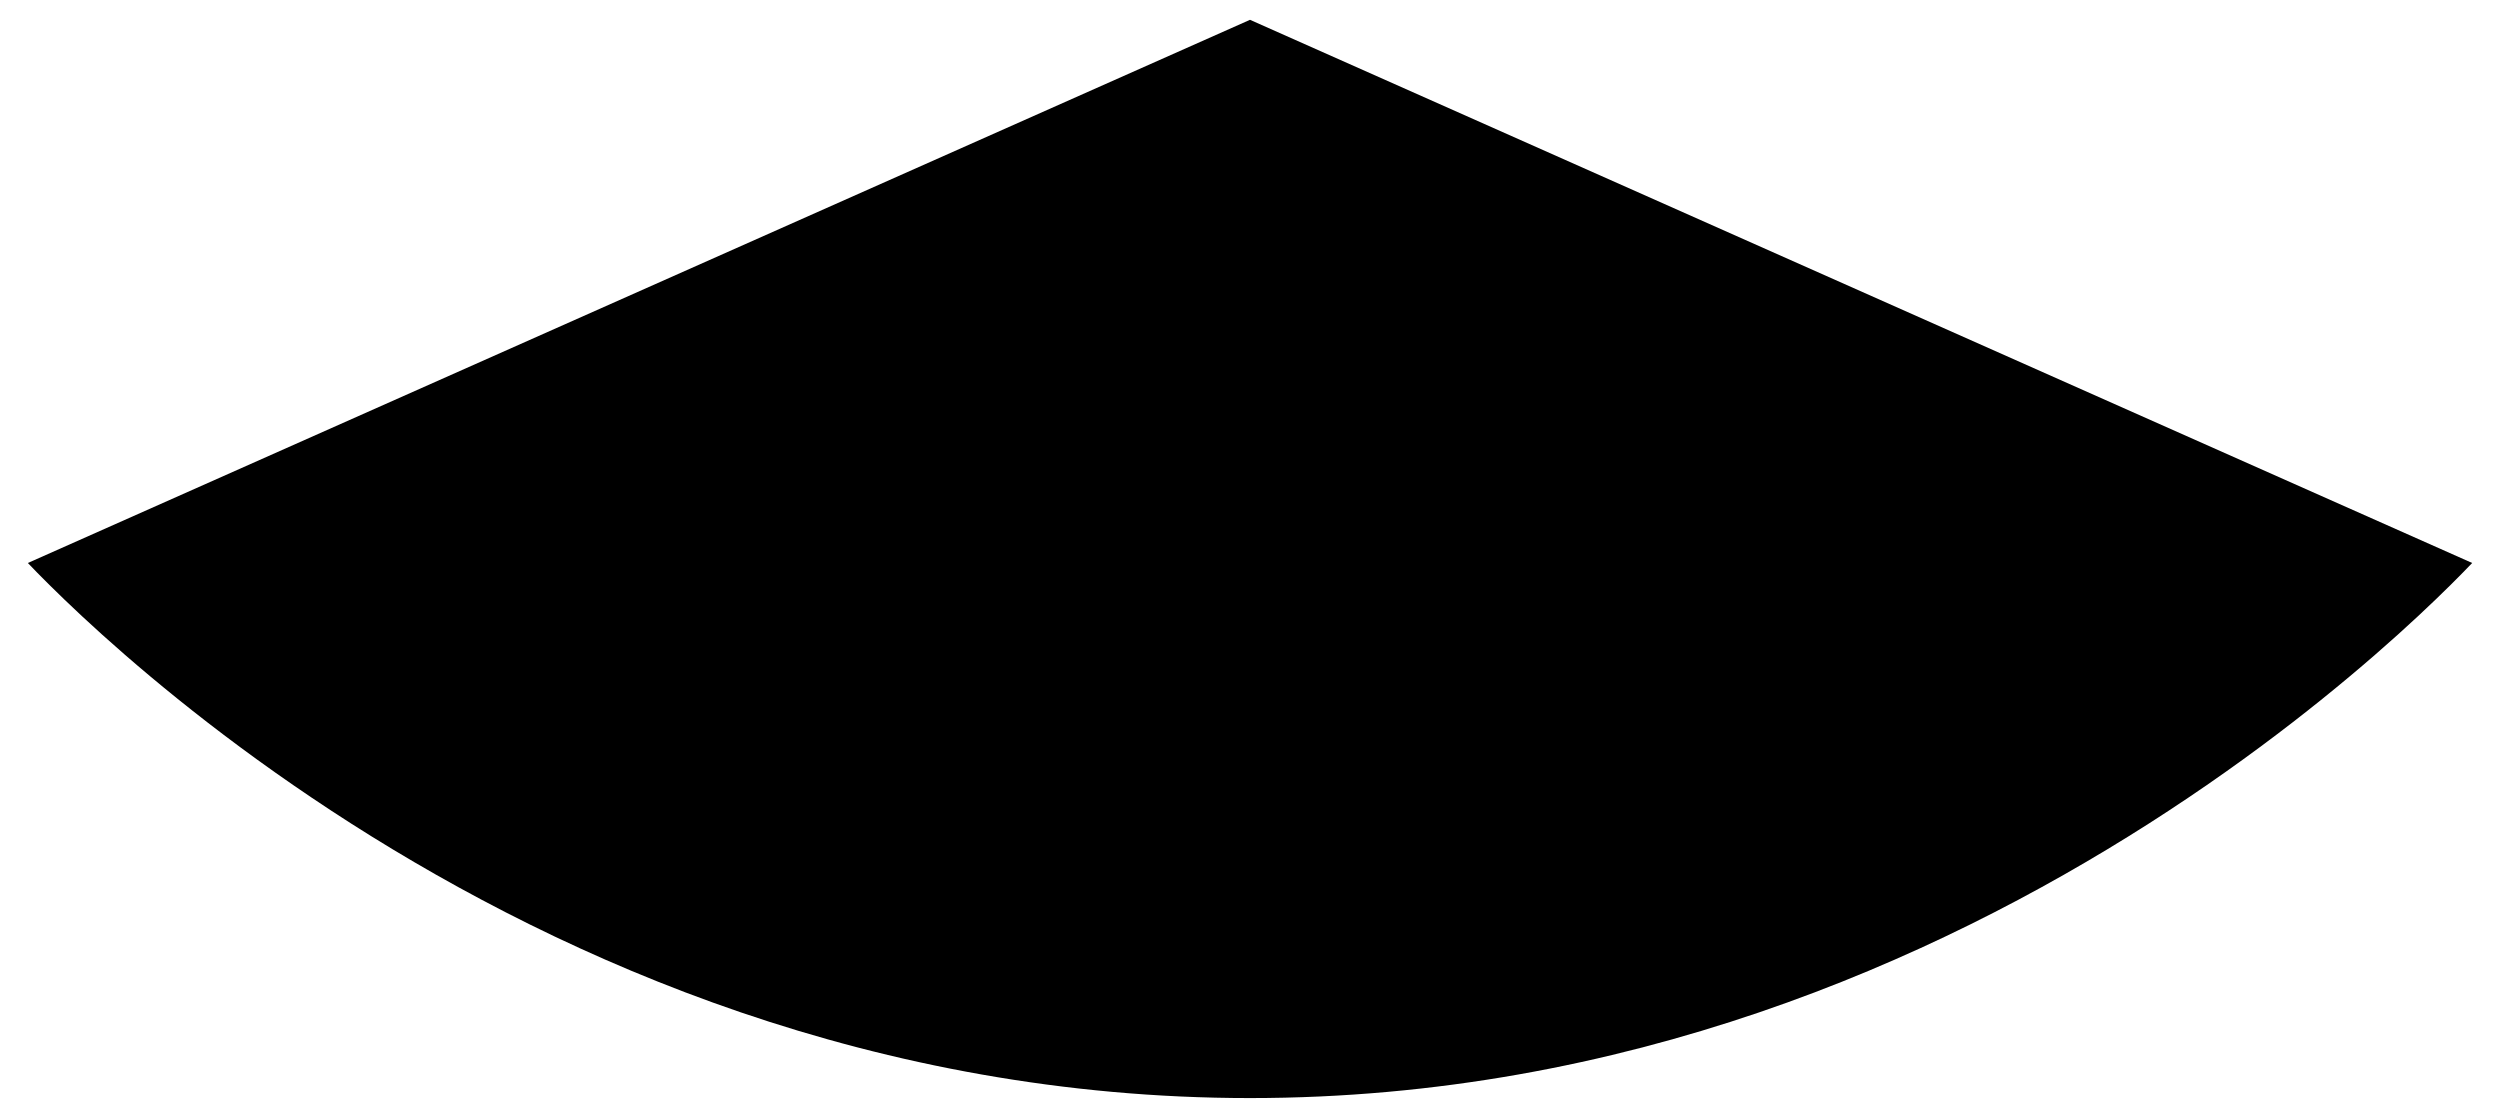 <svg width="100%" height="100%" viewBox="0 0 92 41" fill="black"
  xmlns="http://www.w3.org/2000/svg">
  <path d="M46 0.729L90.976 20.718C90.877 20.821 90.763 20.939 90.634 21.071C90.095 21.621 89.291 22.409 88.239 23.356C86.135 25.25 83.039 27.778 79.079 30.306C71.156 35.364 59.794 40.409 46 40.409C32.207 40.409 20.845 35.364 12.922 30.306C8.962 27.778 5.866 25.25 3.761 23.356C2.709 22.409 1.906 21.621 1.366 21.071C1.237 20.939 1.123 20.821 1.025 20.718L46 0.729Z"/>
</svg>

